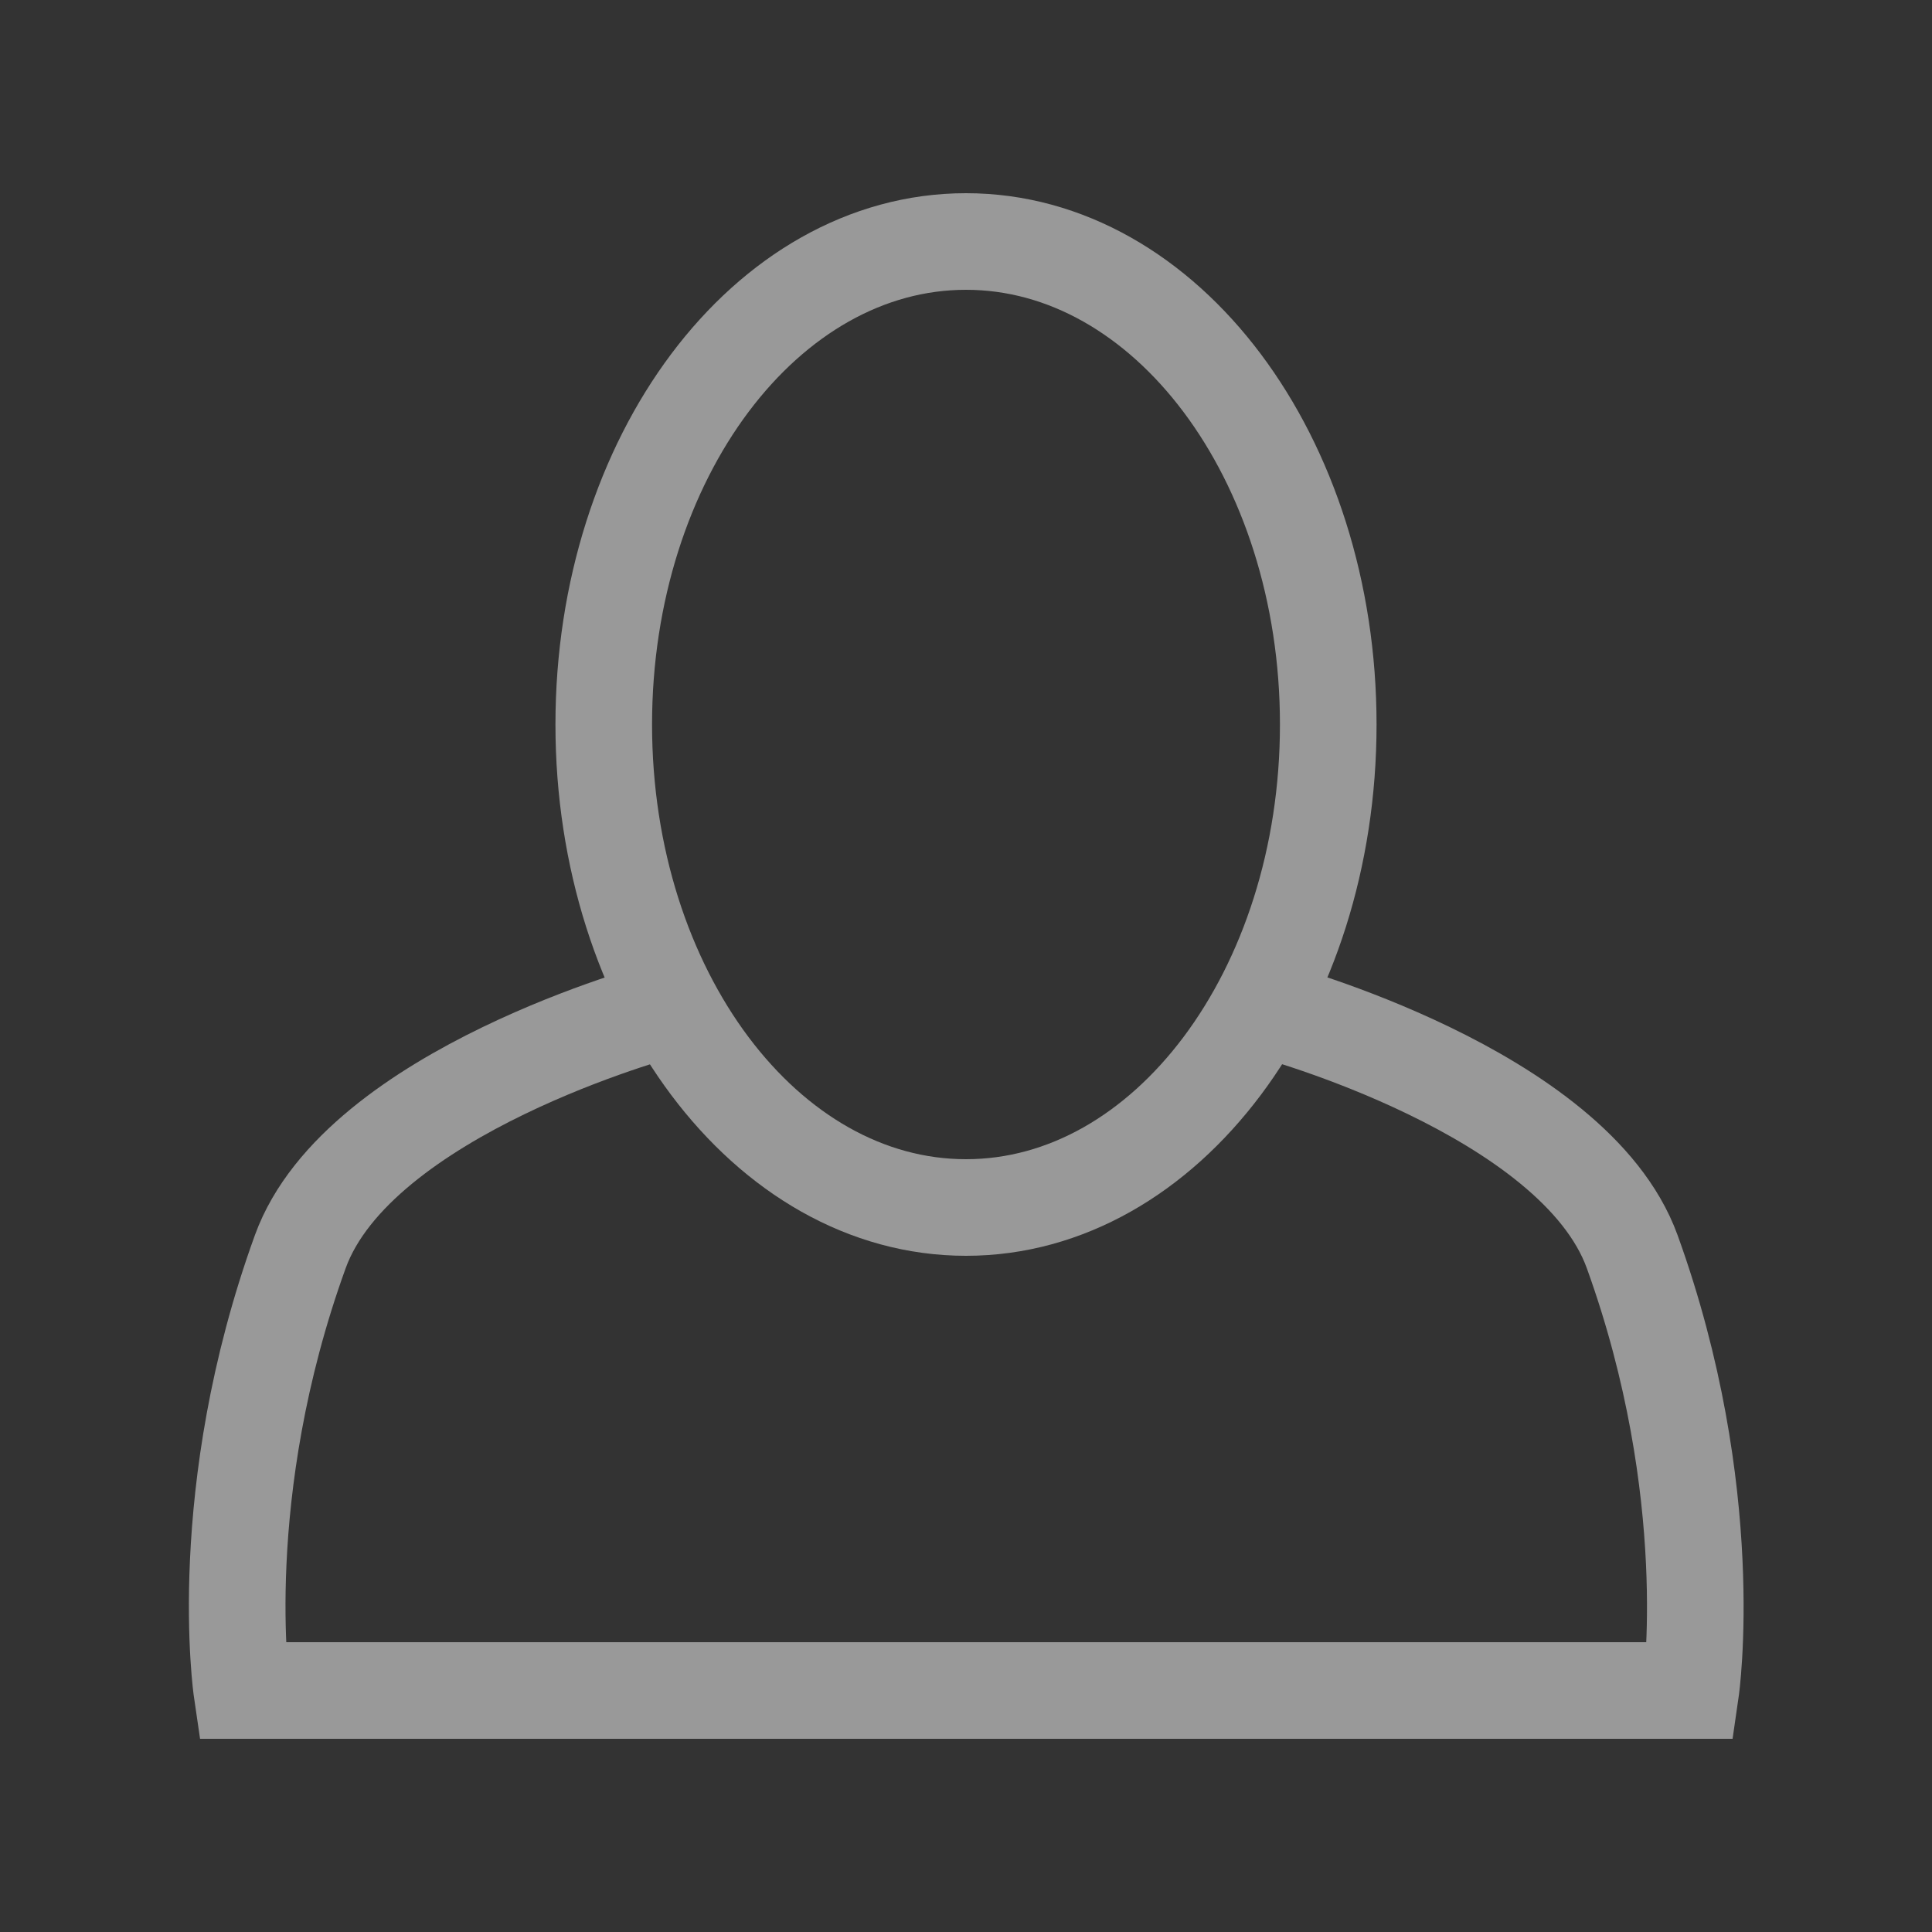 <svg width="20" height="20" viewBox="0 0 20 20" fill="none" xmlns="http://www.w3.org/2000/svg">
<rect x="0" y="0" width="20" height="20" fill="#333333" stroke="none"/>
<g opacity="0.5">
<path d="M10 12.5C12.071 12.5 13.75 10.261 13.75 7.5C13.75 4.739 12.071 2.5 10 2.5C7.929 2.5 6.25 4.739 6.25 7.5C6.25 10.261 7.929 12.5 10 12.5Z" stroke="white"/>
<path d="M6.862 10.456C6.862 10.456 3.712 11.297 3.109 12.956C2.203 15.456 2.503 17.5 2.503 17.5H17.503C17.503 17.5 17.8 15.456 16.896 12.956C16.293 11.297 13.143 10.456 13.143 10.456" stroke="white"/>
</g>
</svg>
